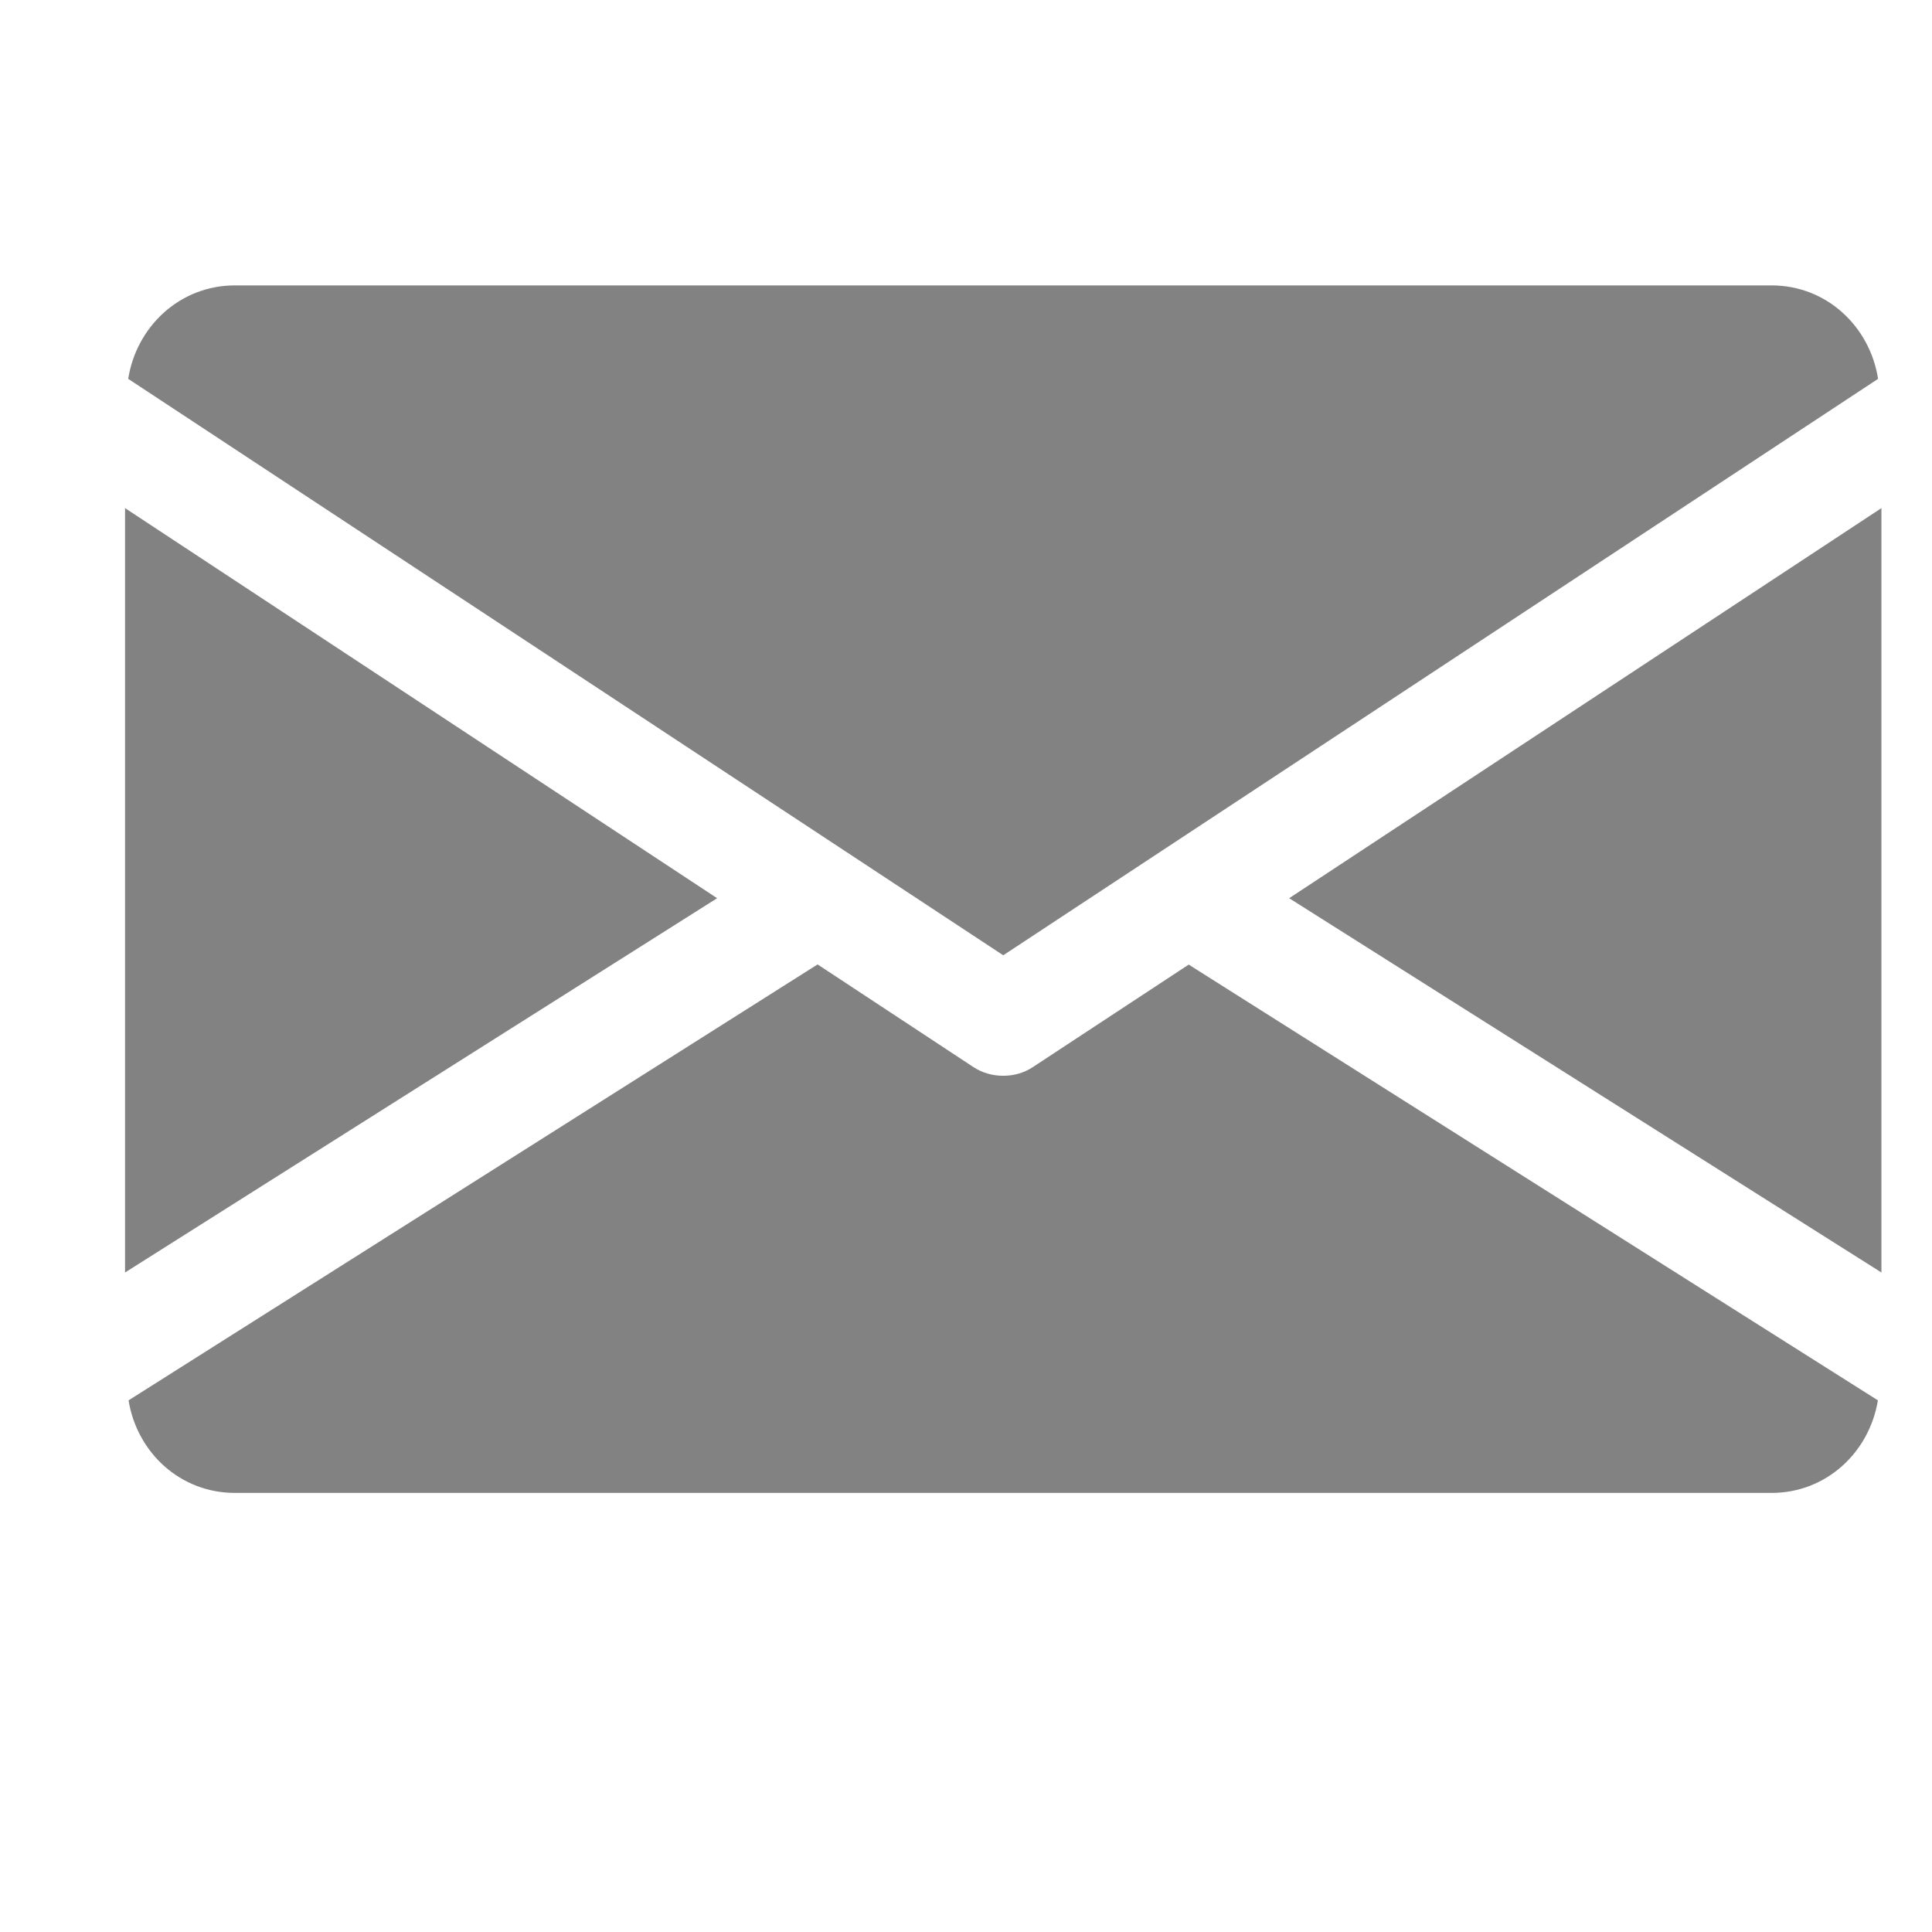 <svg width="11" height="11" viewBox="0 0 11 11" fill="none" xmlns="http://www.w3.org/2000/svg">
<g clip-path="url(#clip0_4_142)">
<path d="M7.34 5.114L10.712 7.245V2.893L7.34 5.114Z" fill="#828282"/>
<path d="M0.712 2.893V7.245L4.083 5.114L0.712 2.893Z" fill="#828282"/>
<path d="M10.087 1.625H1.337C1.025 1.625 0.777 1.858 0.73 2.157L5.712 5.439L10.693 2.157C10.646 1.858 10.399 1.625 10.087 1.625Z" fill="#828282"/>
<path d="M6.768 5.492L5.883 6.074C5.831 6.109 5.772 6.125 5.712 6.125C5.652 6.125 5.592 6.109 5.54 6.074L4.655 5.491L0.732 7.973C0.78 8.27 1.026 8.5 1.337 8.5H10.087C10.397 8.5 10.643 8.27 10.692 7.973L6.768 5.492Z" fill="#828282"/>
</g>
<defs>
<clipPath id="clip0_4_142">
<rect width="10" height="10" fill="white" transform="translate(0.712 0.063)"/>
</clipPath>
</defs>
</svg>
